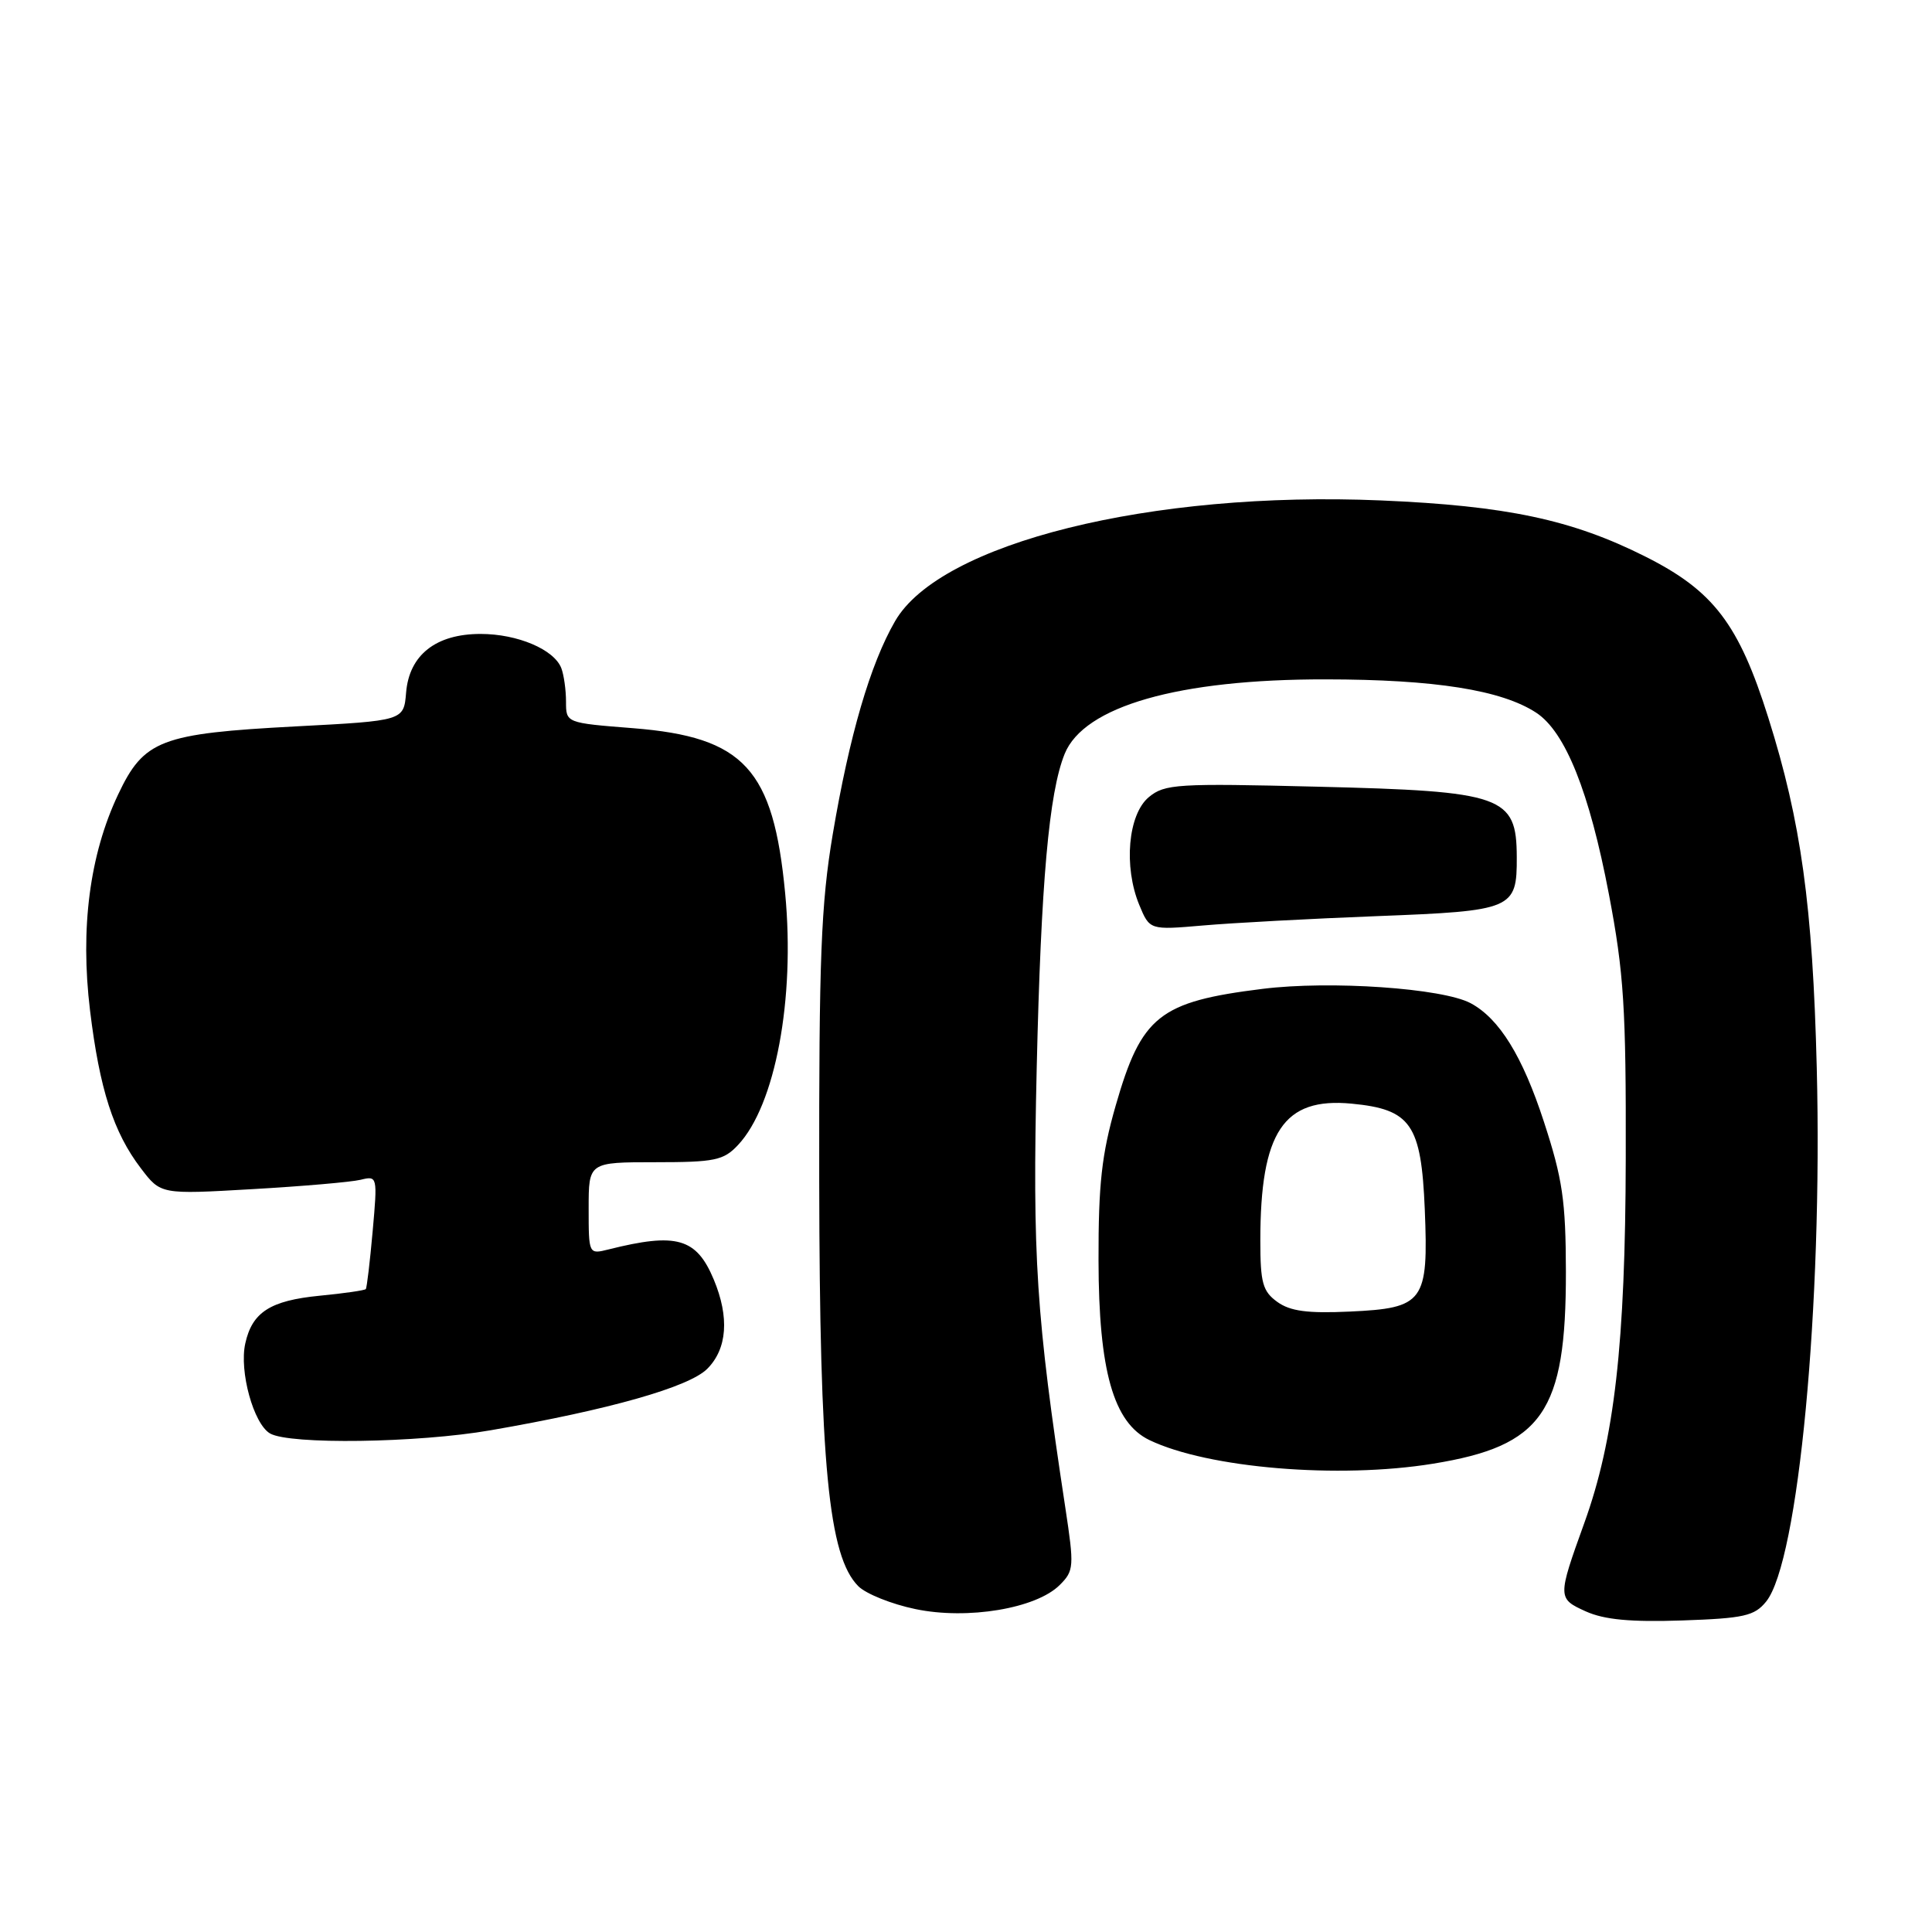 <?xml version="1.0" encoding="UTF-8" standalone="no"?>
<!DOCTYPE svg PUBLIC "-//W3C//DTD SVG 1.1//EN" "http://www.w3.org/Graphics/SVG/1.1/DTD/svg11.dtd" >
<svg xmlns="http://www.w3.org/2000/svg" xmlns:xlink="http://www.w3.org/1999/xlink" version="1.1" viewBox="0 0 256 256">
 <g >
 <path fill="currentColor"
d=" M 234.02 212.22 C 238.30 206.94 241.52 172.92 240.73 141.50 C 240.19 119.99 238.65 108.87 234.32 95.13 C 230.40 82.67 227.05 78.28 218.00 73.74 C 208.27 68.85 199.61 67.02 182.98 66.31 C 152.51 65.02 124.57 71.96 118.60 82.31 C 115.31 88.00 112.55 97.46 110.34 110.56 C 108.79 119.79 108.51 126.96 108.55 156.50 C 108.61 194.10 109.78 206.22 113.73 210.18 C 114.74 211.19 118.14 212.56 121.29 213.21 C 128.19 214.66 137.30 213.14 140.42 210.02 C 142.31 208.14 142.35 207.59 141.16 199.77 C 137.29 174.32 136.79 166.66 137.37 141.50 C 137.94 116.92 138.99 105.04 141.07 99.90 C 143.62 93.58 156.16 89.99 175.64 90.02 C 190.12 90.03 198.96 91.43 203.56 94.44 C 207.42 96.98 210.61 104.94 213.19 118.50 C 215.17 128.90 215.47 133.56 215.42 153.50 C 215.37 178.08 213.93 190.74 209.92 201.83 C 206.37 211.68 206.37 211.82 210.13 213.52 C 212.58 214.62 216.06 214.95 222.88 214.72 C 231.09 214.44 232.48 214.12 234.02 212.22 Z  M 189.87 193.95 C 204.43 191.59 207.51 187.14 207.49 168.50 C 207.47 159.11 207.05 156.21 204.58 148.65 C 201.75 139.95 198.66 134.96 194.87 132.93 C 191.15 130.94 176.26 129.91 167.29 131.03 C 153.61 132.73 151.25 134.60 147.83 146.51 C 145.98 152.96 145.54 156.90 145.56 167.00 C 145.58 181.62 147.54 188.53 152.31 190.82 C 160.06 194.54 177.37 195.98 189.87 193.95 Z  M 65.00 189.52 C 80.72 186.80 91.29 183.80 93.71 181.38 C 96.36 178.73 96.67 174.55 94.58 169.55 C 92.28 164.04 89.66 163.29 80.62 165.56 C 78.01 166.21 78.00 166.20 78.00 160.11 C 78.00 154.00 78.00 154.00 86.83 154.00 C 94.72 154.00 95.88 153.76 97.79 151.72 C 102.73 146.47 105.37 132.38 104.04 118.39 C 102.48 101.87 98.60 97.66 83.90 96.49 C 75.00 95.79 75.00 95.79 75.00 92.98 C 75.00 91.43 74.72 89.44 74.38 88.54 C 73.43 86.06 68.58 84.00 63.68 84.00 C 57.76 84.00 54.22 86.78 53.81 91.78 C 53.50 95.50 53.50 95.50 39.21 96.25 C 21.28 97.20 19.07 98.04 15.65 105.28 C 11.88 113.25 10.61 123.00 11.93 133.89 C 13.20 144.34 15.04 150.06 18.67 154.81 C 21.30 158.27 21.30 158.27 33.40 157.57 C 40.06 157.19 46.52 156.63 47.77 156.33 C 50.01 155.78 50.03 155.85 49.38 163.14 C 49.02 167.19 48.61 170.64 48.47 170.81 C 48.33 170.98 45.58 171.38 42.36 171.69 C 35.81 172.33 33.41 173.87 32.50 178.02 C 31.68 181.71 33.60 188.67 35.78 189.94 C 38.36 191.44 55.34 191.20 65.00 189.52 Z  M 182.50 121.39 C 200.48 120.70 201.01 120.47 200.98 113.56 C 200.95 105.46 199.20 104.84 174.56 104.24 C 155.99 103.78 154.33 103.88 152.23 105.62 C 149.47 107.90 148.86 114.83 150.96 119.91 C 152.34 123.24 152.34 123.24 159.42 122.63 C 163.31 122.29 173.70 121.73 182.50 121.39 Z  M 169.25 172.51 C 167.31 171.11 167.00 169.98 167.00 164.39 C 167.00 149.98 170.07 145.37 179.10 146.24 C 186.96 146.99 188.32 148.96 188.79 160.23 C 189.29 172.51 188.69 173.34 178.85 173.79 C 173.25 174.05 170.96 173.74 169.25 172.51 Z "/>
</g>
</svg>